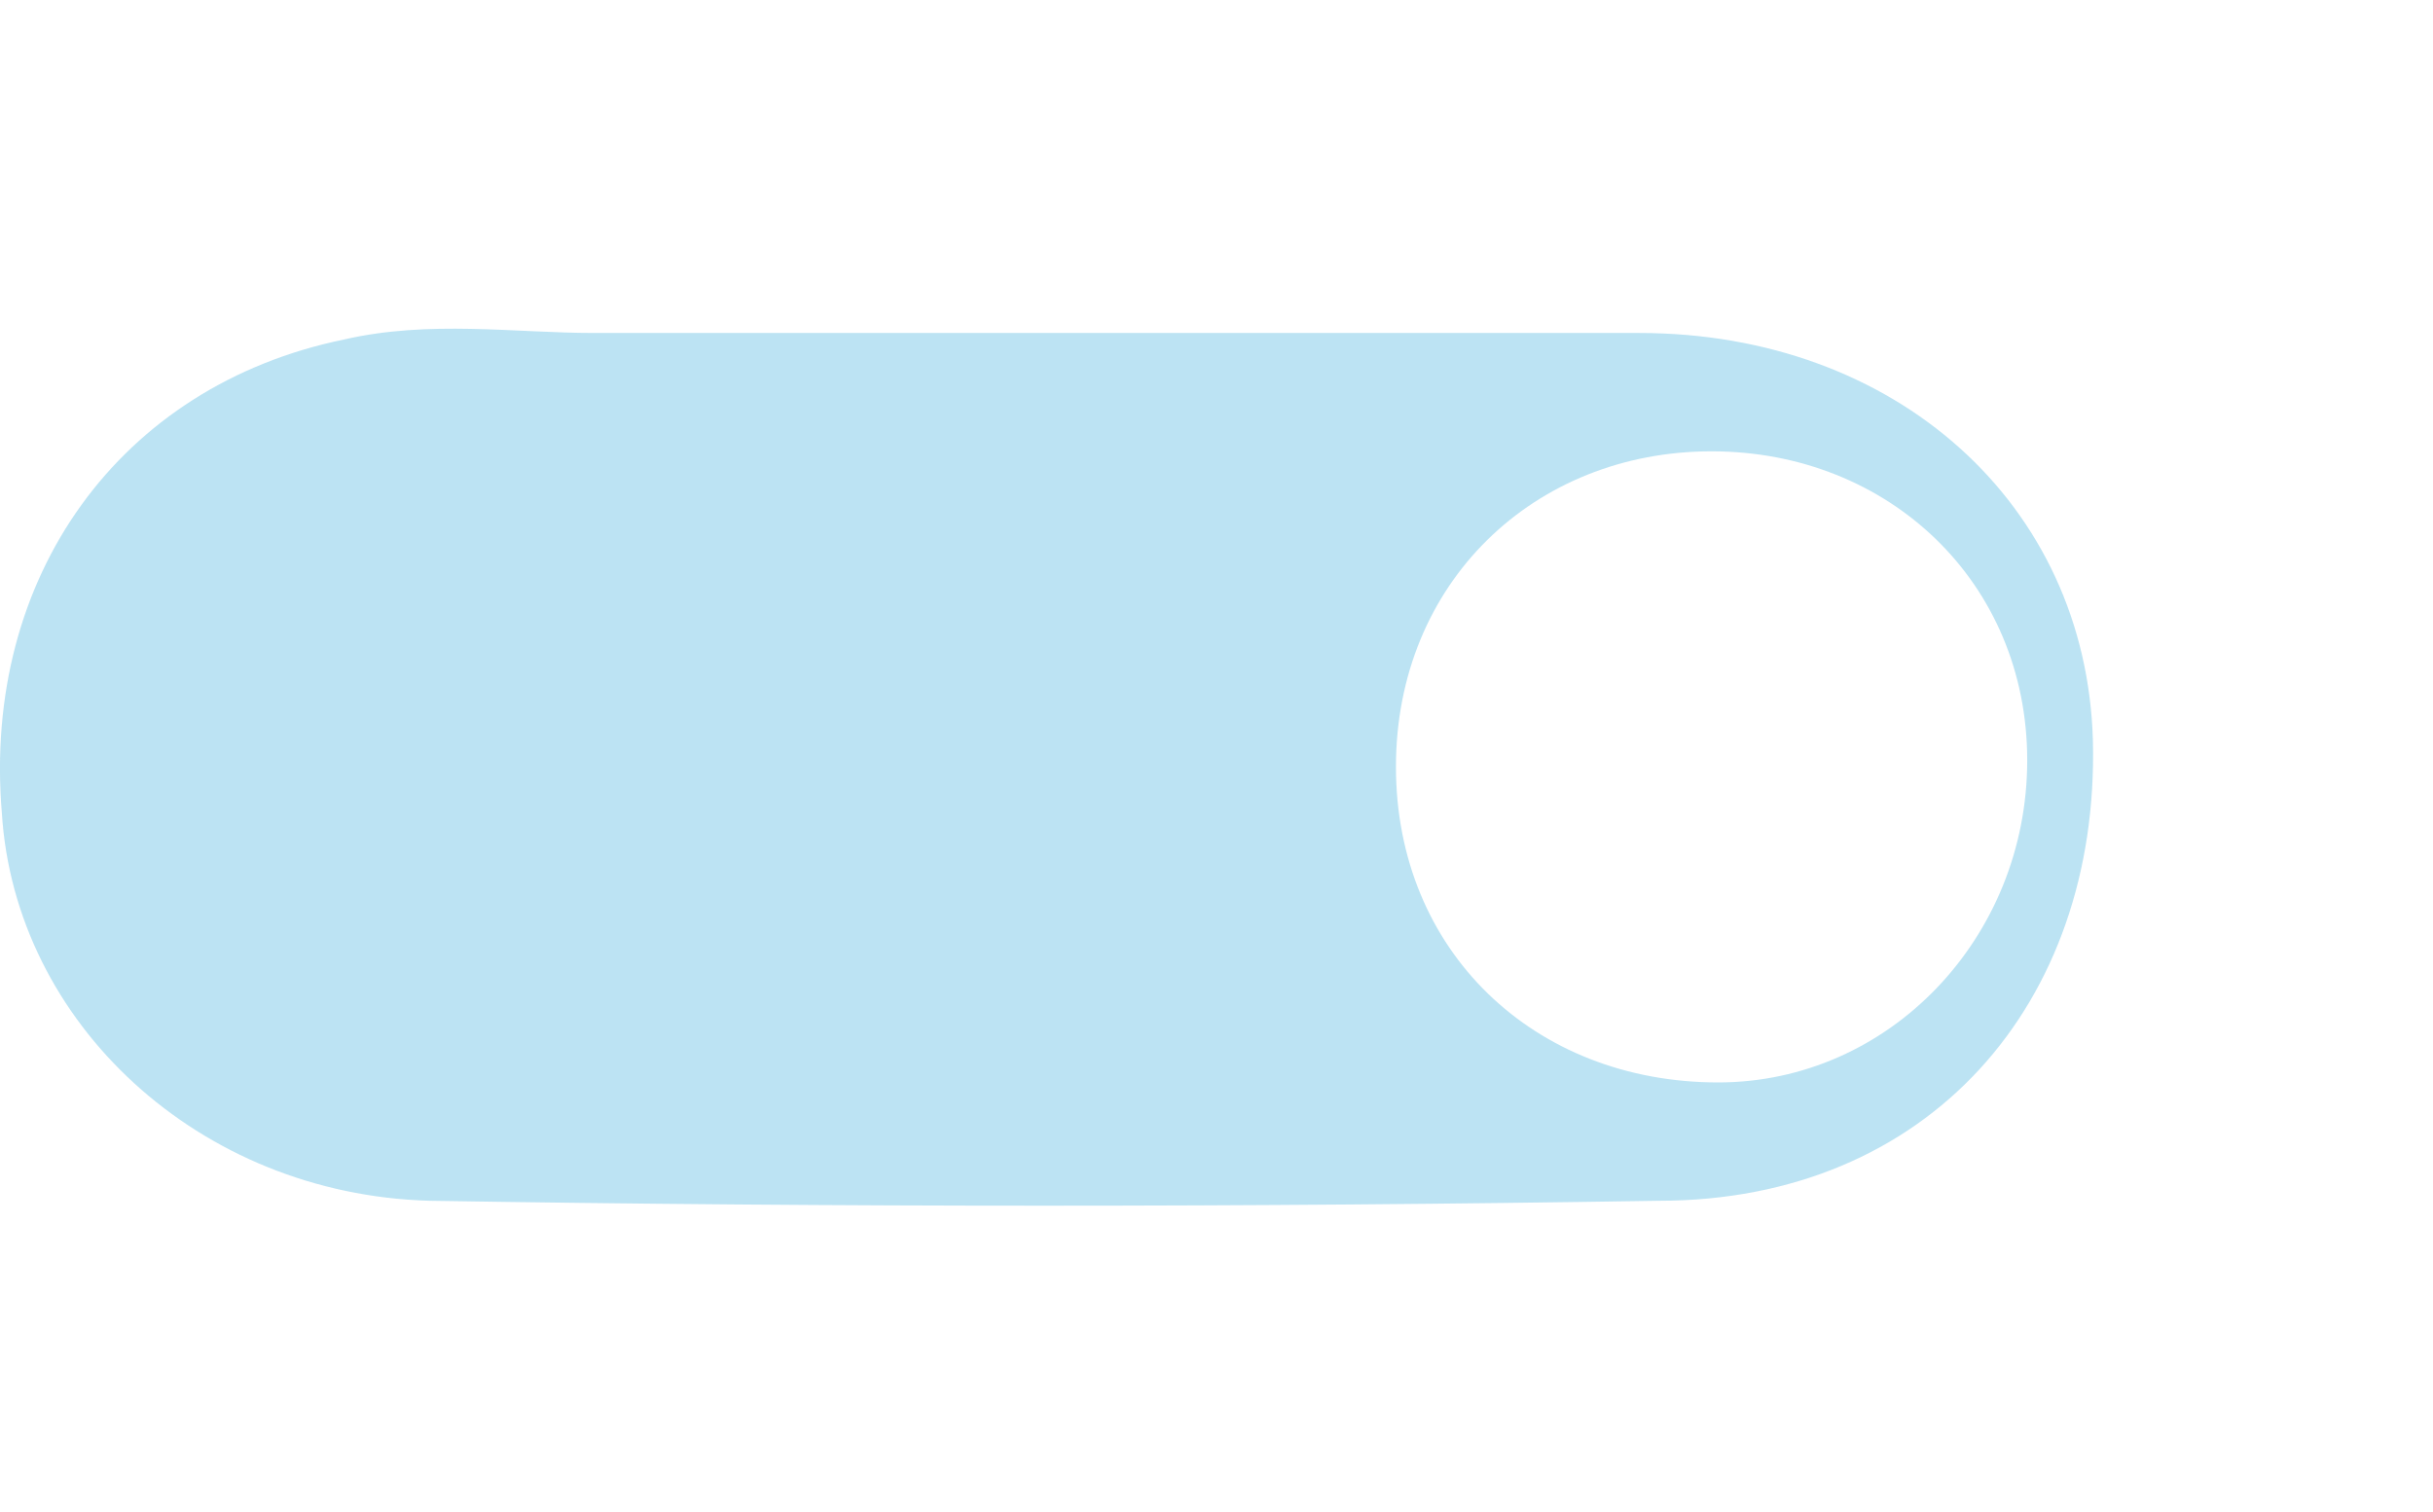 <svg width="37" height="23" viewBox="0 0 37 23" fill="none" xmlns="http://www.w3.org/2000/svg">
<g filter="url(#filter0_i_511_12435)">
<path d="M16.028 4.065C19.028 4.065 21.928 4.065 24.928 4.065C28.828 4.065 31.728 6.665 31.828 10.265C31.928 14.265 29.328 17.265 25.228 17.265C19.028 17.365 12.728 17.365 6.528 17.265C3.028 17.165 0.228 14.565 0.028 11.365C-0.272 7.765 1.828 4.865 5.228 4.165C6.528 3.865 7.828 4.065 9.028 4.065C11.428 4.065 13.728 4.065 16.028 4.065Z" fill="#1FA2D5" fill-opacity="0.3"/>
</g>
<g filter="url(#filter1_d_511_12435)">
<path d="M20.229 10.665C20.229 13.465 22.329 15.465 25.129 15.465C27.729 15.465 29.829 13.265 29.829 10.565C29.829 7.865 27.729 5.865 25.029 5.865C22.329 5.865 20.229 7.865 20.229 10.665Z" fill="white"/>
</g>
<defs>
<filter id="filter0_i_511_12435" x="0" y="4" width="31.831" height="14.34" filterUnits="userSpaceOnUse" color-interpolation-filters="sRGB">
<feFlood flood-opacity="0" result="BackgroundImageFix"/>
<feBlend mode="normal" in="SourceGraphic" in2="BackgroundImageFix" result="shape"/>
<feColorMatrix in="SourceAlpha" type="matrix" values="0 0 0 0 0 0 0 0 0 0 0 0 0 0 0 0 0 0 127 0" result="hardAlpha"/>
<feOffset dy="1"/>
<feGaussianBlur stdDeviation="2.5"/>
<feComposite in2="hardAlpha" operator="arithmetic" k2="-1" k3="1"/>
<feColorMatrix type="matrix" values="0 0 0 0 0 0 0 0 0 0 0 0 0 0 0 0 0 0 0.1 0"/>
<feBlend mode="normal" in2="shape" result="effect1_innerShadow_511_12435"/>
</filter>
<filter id="filter1_d_511_12435" x="15.229" y="0.865" width="21.6" height="21.6" filterUnits="userSpaceOnUse" color-interpolation-filters="sRGB">
<feFlood flood-opacity="0" result="BackgroundImageFix"/>
<feColorMatrix in="SourceAlpha" type="matrix" values="0 0 0 0 0 0 0 0 0 0 0 0 0 0 0 0 0 0 127 0" result="hardAlpha"/>
<feOffset dx="1" dy="1"/>
<feGaussianBlur stdDeviation="3"/>
<feColorMatrix type="matrix" values="0 0 0 0 0 0 0 0 0 0 0 0 0 0 0 0 0 0 0.25 0"/>
<feBlend mode="normal" in2="BackgroundImageFix" result="effect1_dropShadow_511_12435"/>
<feBlend mode="normal" in="SourceGraphic" in2="effect1_dropShadow_511_12435" result="shape"/>
</filter>
</defs>
</svg>
